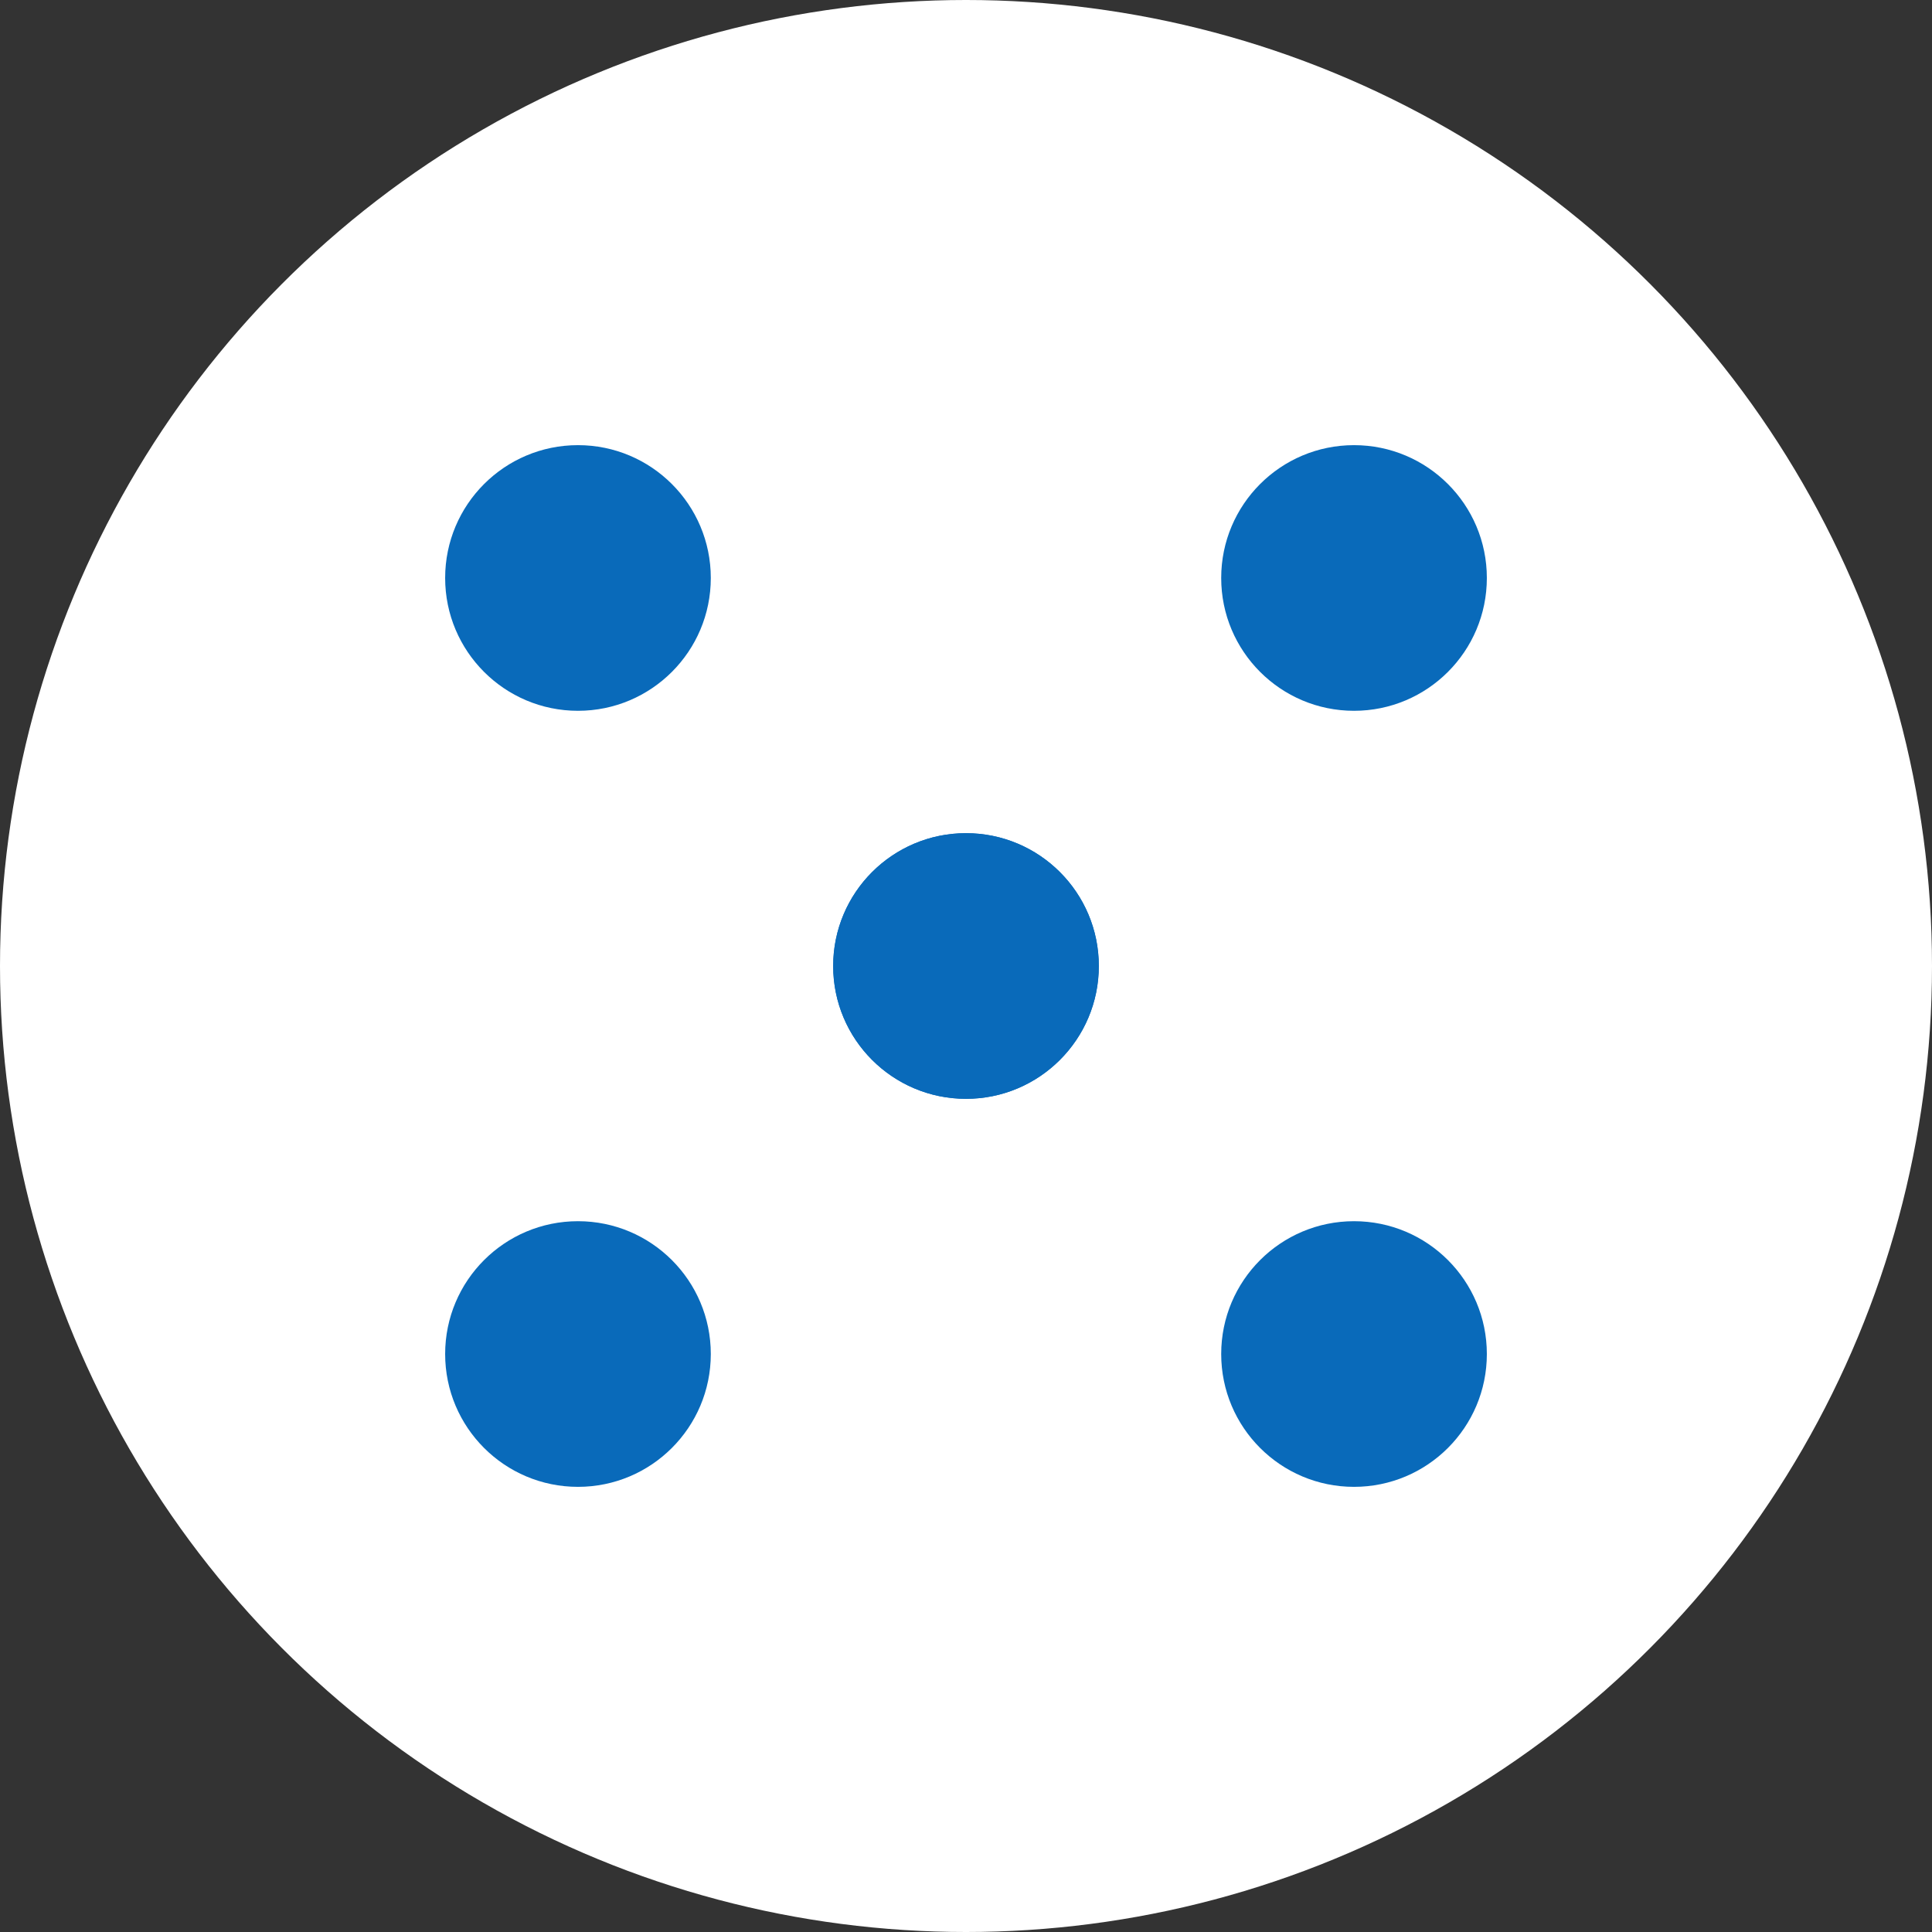 <svg id="Layer_1" data-name="Layer 1" xmlns="http://www.w3.org/2000/svg" viewBox="0 0 1000 1000"><rect x="0" y="0" width="1000" height="1000" fill="#333333" stroke="none"/><defs><style>.cls-1{fill:#fff;}.cls-2{fill:#096aba;}</style></defs><circle class="cls-1" cx="500" cy="500" r="500"/><circle class="cls-2" cx="299.16" cy="299.16" r="68.75"/><circle class="cls-2" cx="500" cy="500" r="68.75"/><circle class="cls-2" cx="700.84" cy="700.84" r="68.75"/><circle class="cls-2" cx="700.84" cy="299.16" r="68.75"/><circle class="cls-2" cx="500" cy="500" r="68.75"/><circle class="cls-2" cx="299.16" cy="700.84" r="68.75"/></svg>